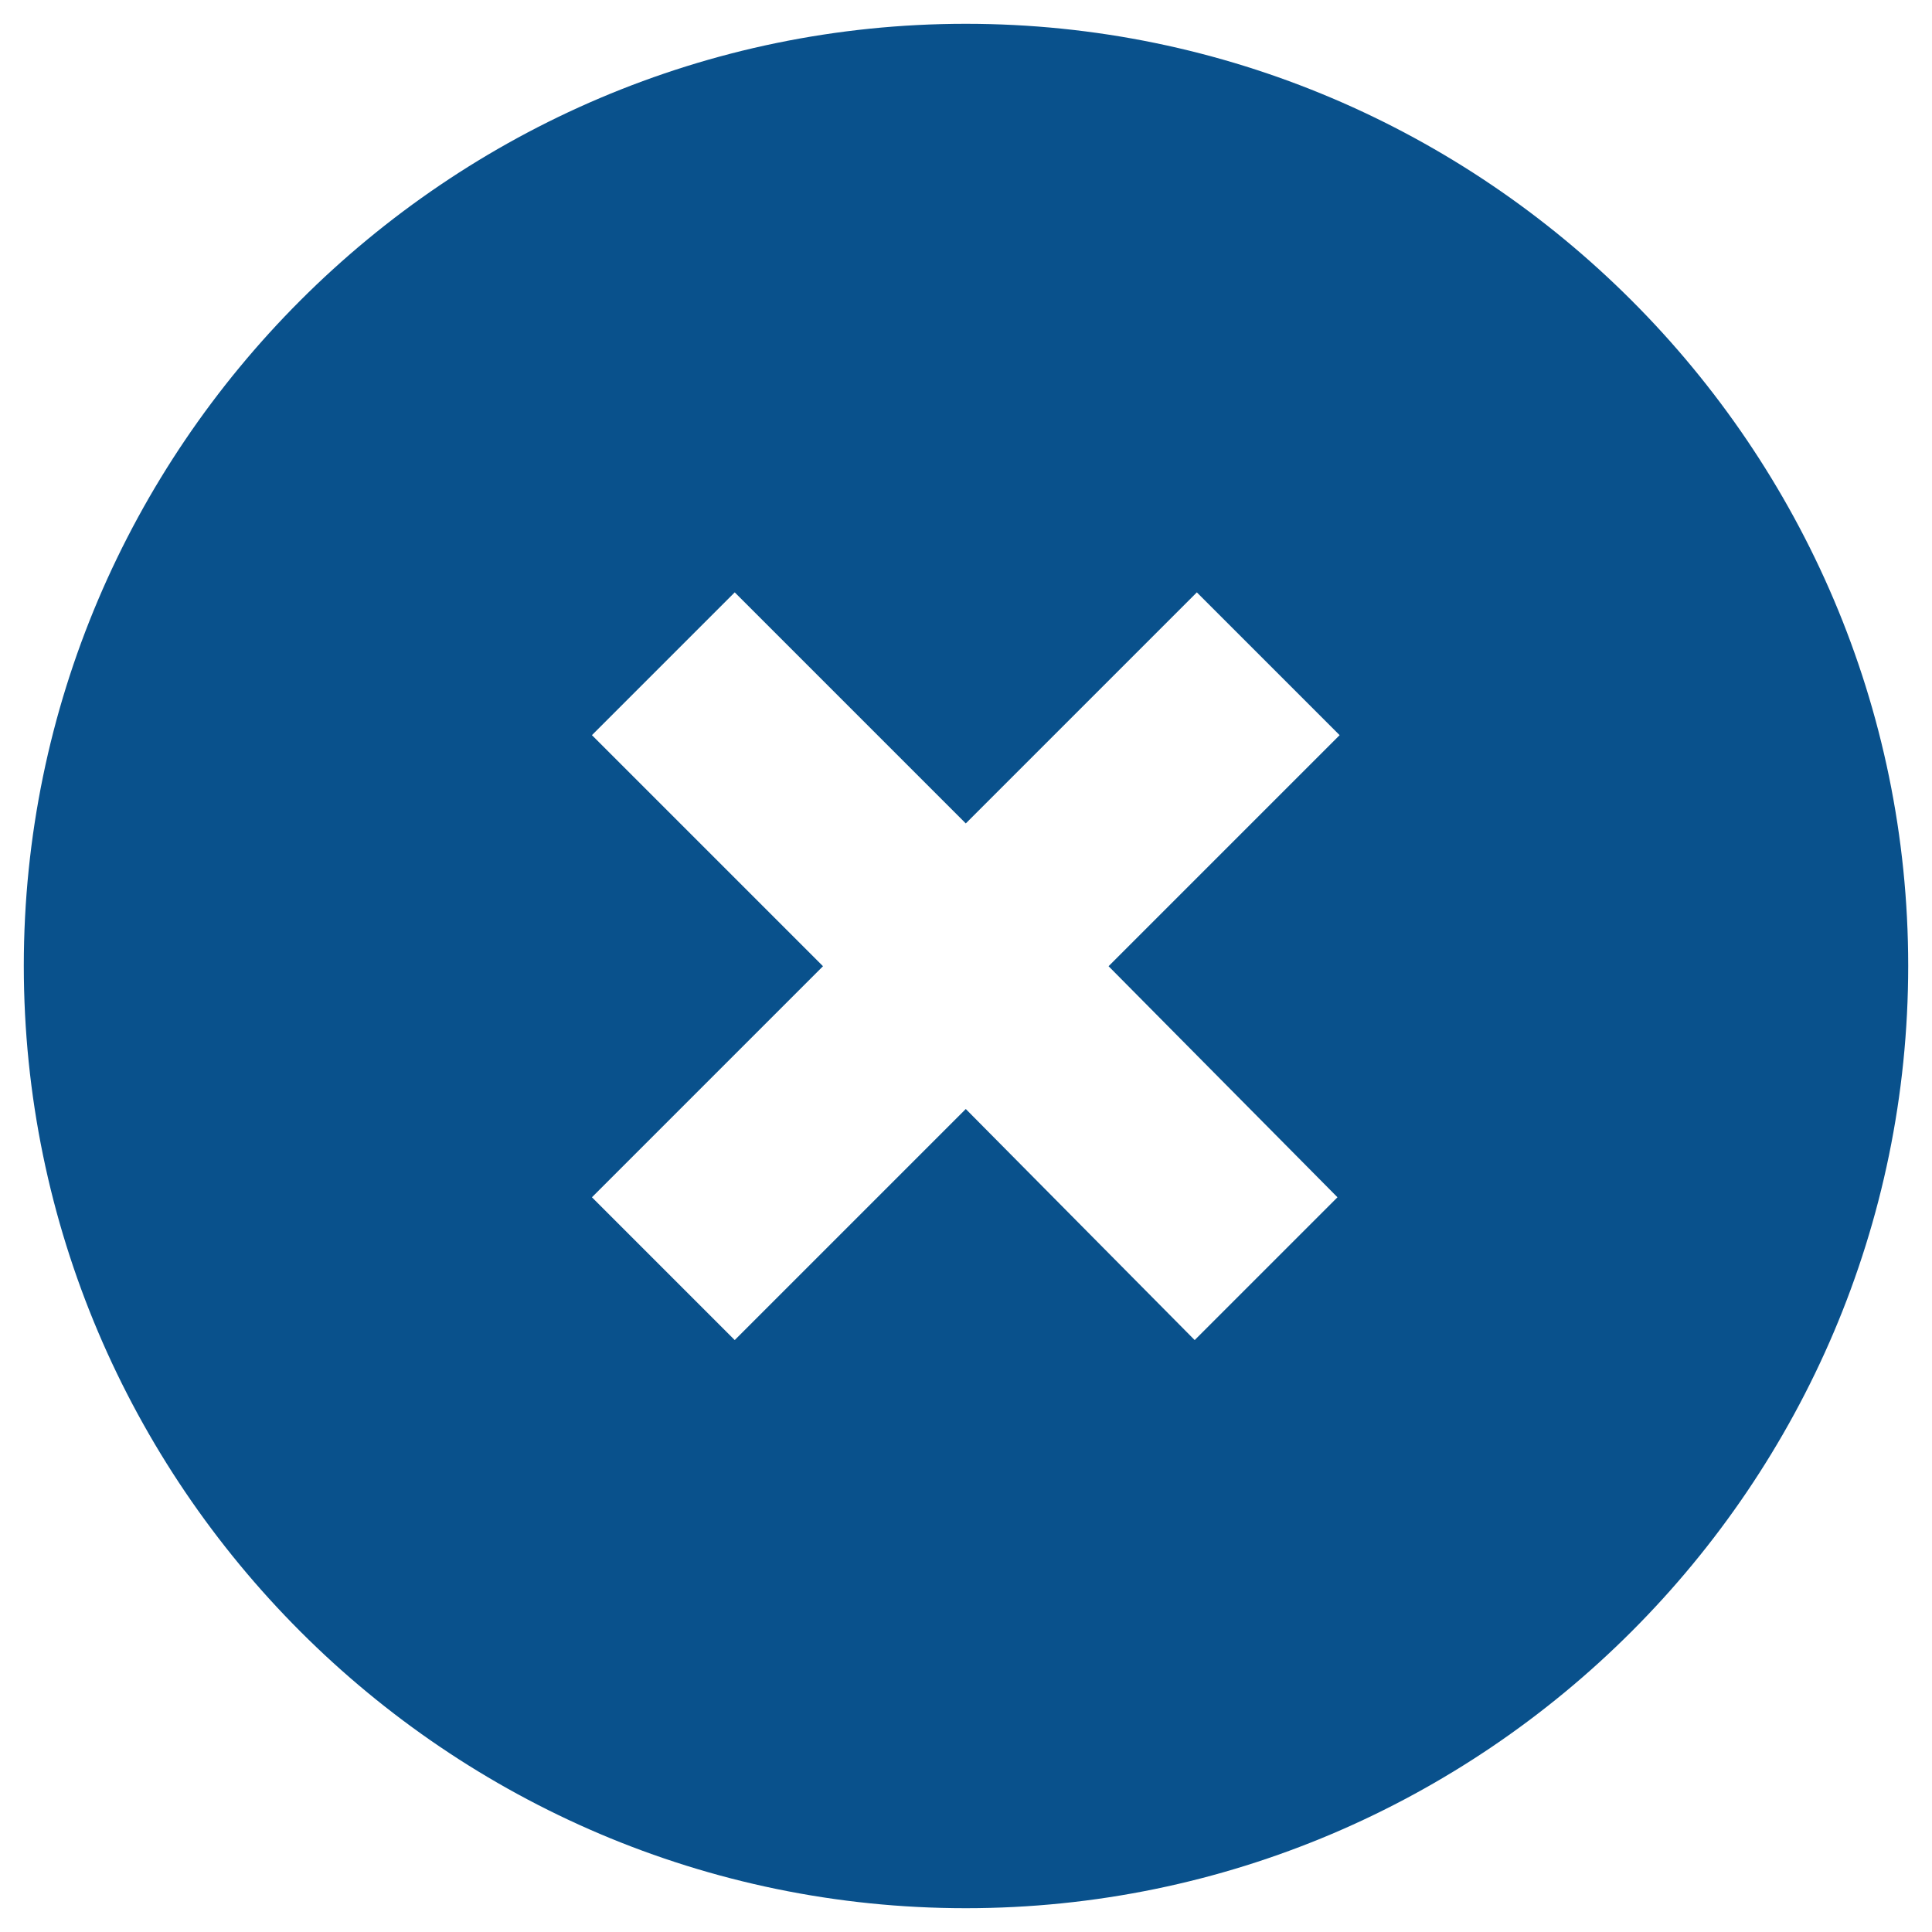 <?xml version="1.0" encoding="utf-8"?>
<!-- Generator: Adobe Illustrator 23.0.5, SVG Export Plug-In . SVG Version: 6.00 Build 0)  -->
<svg version="1.1" id="Layer_1" xmlns="http://www.w3.org/2000/svg" xmlns:xlink="http://www.w3.org/1999/xlink" x="0px" y="0px"
	 viewBox="0 0 446.5 446.5" style="enable-background:new 0 0 446.5 446.5;" xml:space="preserve">
<style type="text/css">
	.st0{fill:#09518C;}
	.st1{fill:none;}
</style>
<path class="st0" d="M223.2,5.5C103.4,5.5,5.5,103.4,5.5,223.2C5.5,343.1,103.4,441,223.2,441C343.1,441,441,343.1,441,223.2
	C441,103.4,343.1,5.5,223.2,5.5 M309.1,276.7l-33,33l-52.9-53.4l-53.4,53.4l-33-33l53.4-53.4l-53.4-53.4l33-33l53.4,53.4l53.4-53.4
	l33,33l-53.4,53.4L309.1,276.7z"/>
<rect x="5.5" y="5.5" class="st1" width="435.5" height="435.5"/>
</svg>
